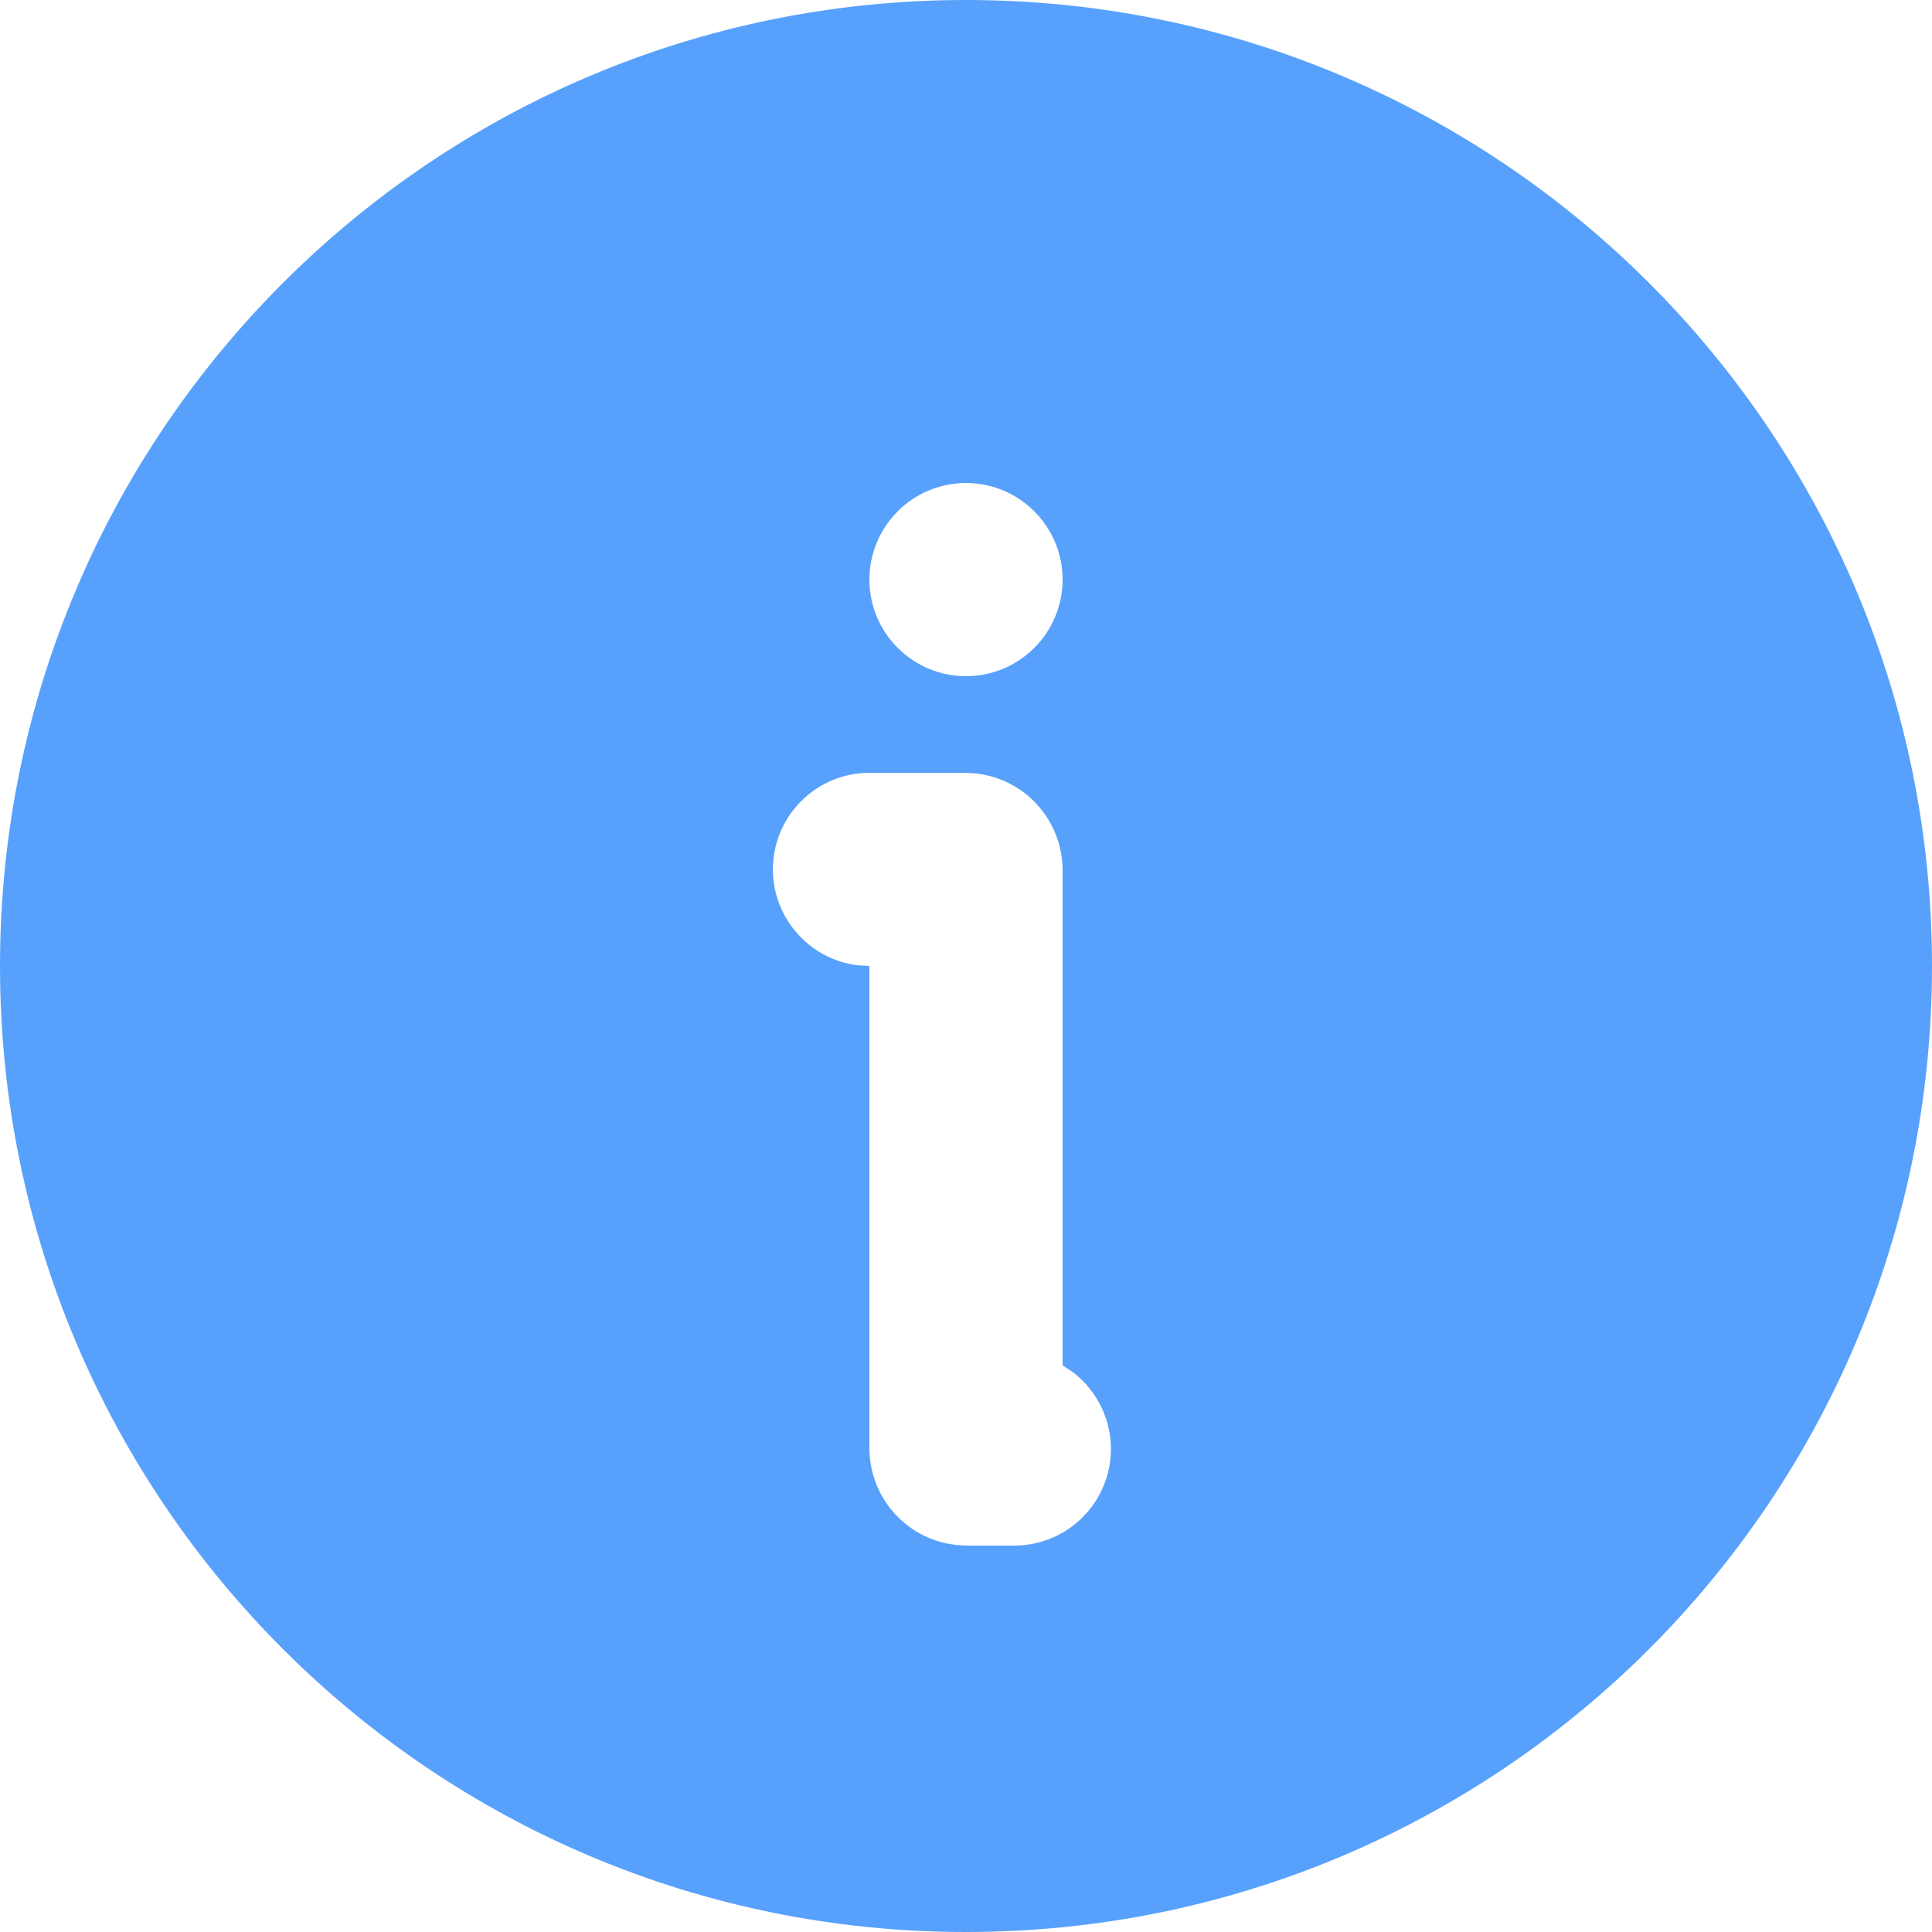 <svg width="15" height="15" viewBox="0 0 15 15" fill="none" xmlns="http://www.w3.org/2000/svg">
<path id="Vector" d="M7.5 0C11.642 0 15 3.358 15 7.5C15 11.642 11.642 15 7.5 15C3.358 15 0 11.642 0 7.5C0 3.358 3.358 0 7.5 0ZM7.492 6H6.75C6.559 6 6.375 6.073 6.236 6.205C6.097 6.336 6.013 6.515 6.002 6.706C5.991 6.897 6.053 7.085 6.176 7.231C6.298 7.378 6.472 7.472 6.662 7.495L6.75 7.5V11.242C6.75 11.633 7.045 11.955 7.425 11.995L7.508 12H7.875C8.033 12 8.186 11.95 8.314 11.858C8.442 11.765 8.538 11.635 8.587 11.485C8.637 11.336 8.638 11.174 8.59 11.024C8.542 10.873 8.449 10.742 8.322 10.648L8.25 10.601V6.758C8.25 6.367 7.955 6.045 7.575 6.005L7.492 6ZM7.5 3.75C7.301 3.75 7.11 3.829 6.97 3.97C6.829 4.11 6.75 4.301 6.75 4.5C6.75 4.699 6.829 4.89 6.97 5.03C7.11 5.171 7.301 5.25 7.5 5.25C7.699 5.25 7.89 5.171 8.03 5.03C8.171 4.89 8.25 4.699 8.25 4.5C8.25 4.301 8.171 4.11 8.03 3.97C7.89 3.829 7.699 3.75 7.5 3.75Z" fill="#1179FC" fill-opacity="0.7"/>
</svg>
